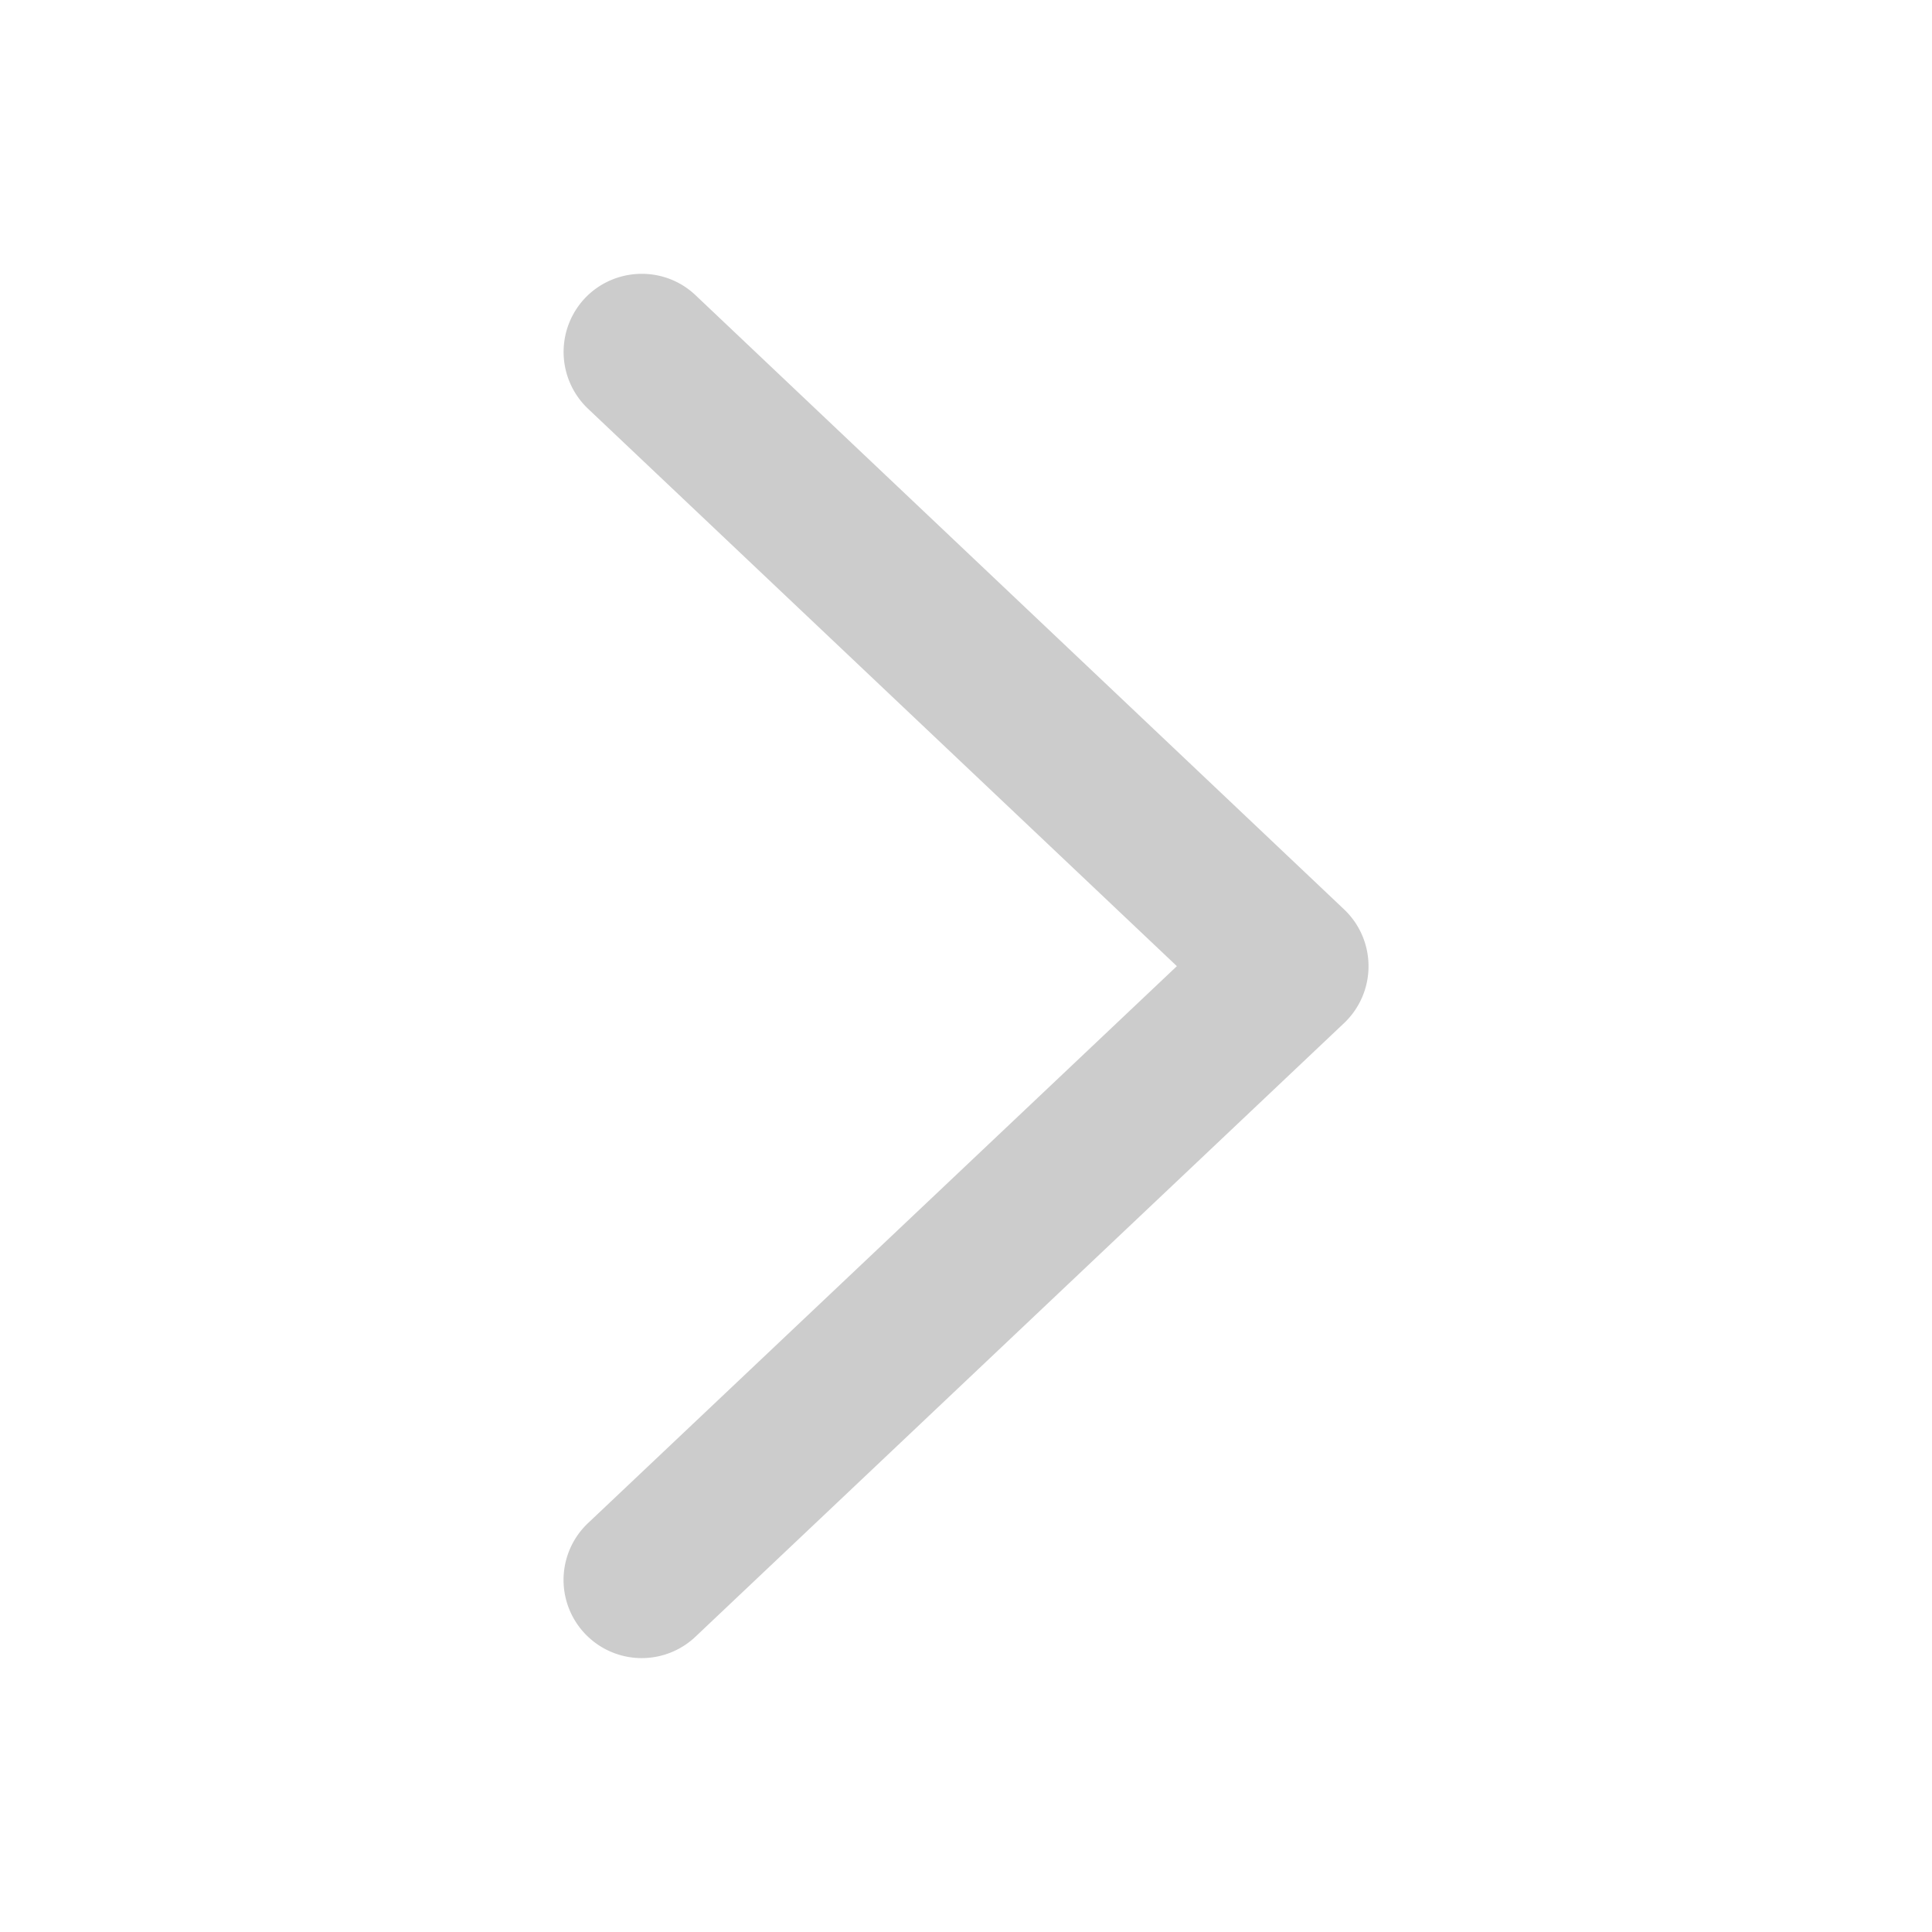 <?xml version="1.0" standalone="no"?><!DOCTYPE svg PUBLIC "-//W3C//DTD SVG 1.1//EN" "http://www.w3.org/Graphics/SVG/1.1/DTD/svg11.dtd"><svg t="1509006467374" class="icon" style="" viewBox="0 0 1024 1024" version="1.1" xmlns="http://www.w3.org/2000/svg" p-id="2098" xmlns:xlink="http://www.w3.org/1999/xlink" width="200" height="200"><defs><style type="text/css"></style></defs><path d="M725.34 512.166a41.425 41.425 0 0 1-12.925 30.075l-343.829 325.271a41.425 41.425 0 0 1-56.918-60.232l312.098-295.196-312.098-295.445a41.508 41.508 0 0 1-1.657-58.575c15.742-16.57 42.005-17.316 58.575-1.657l343.829 325.602a41.425 41.425 0 0 1 12.925 30.158z" p-id="2099" fill="#cccccc"></path></svg>
